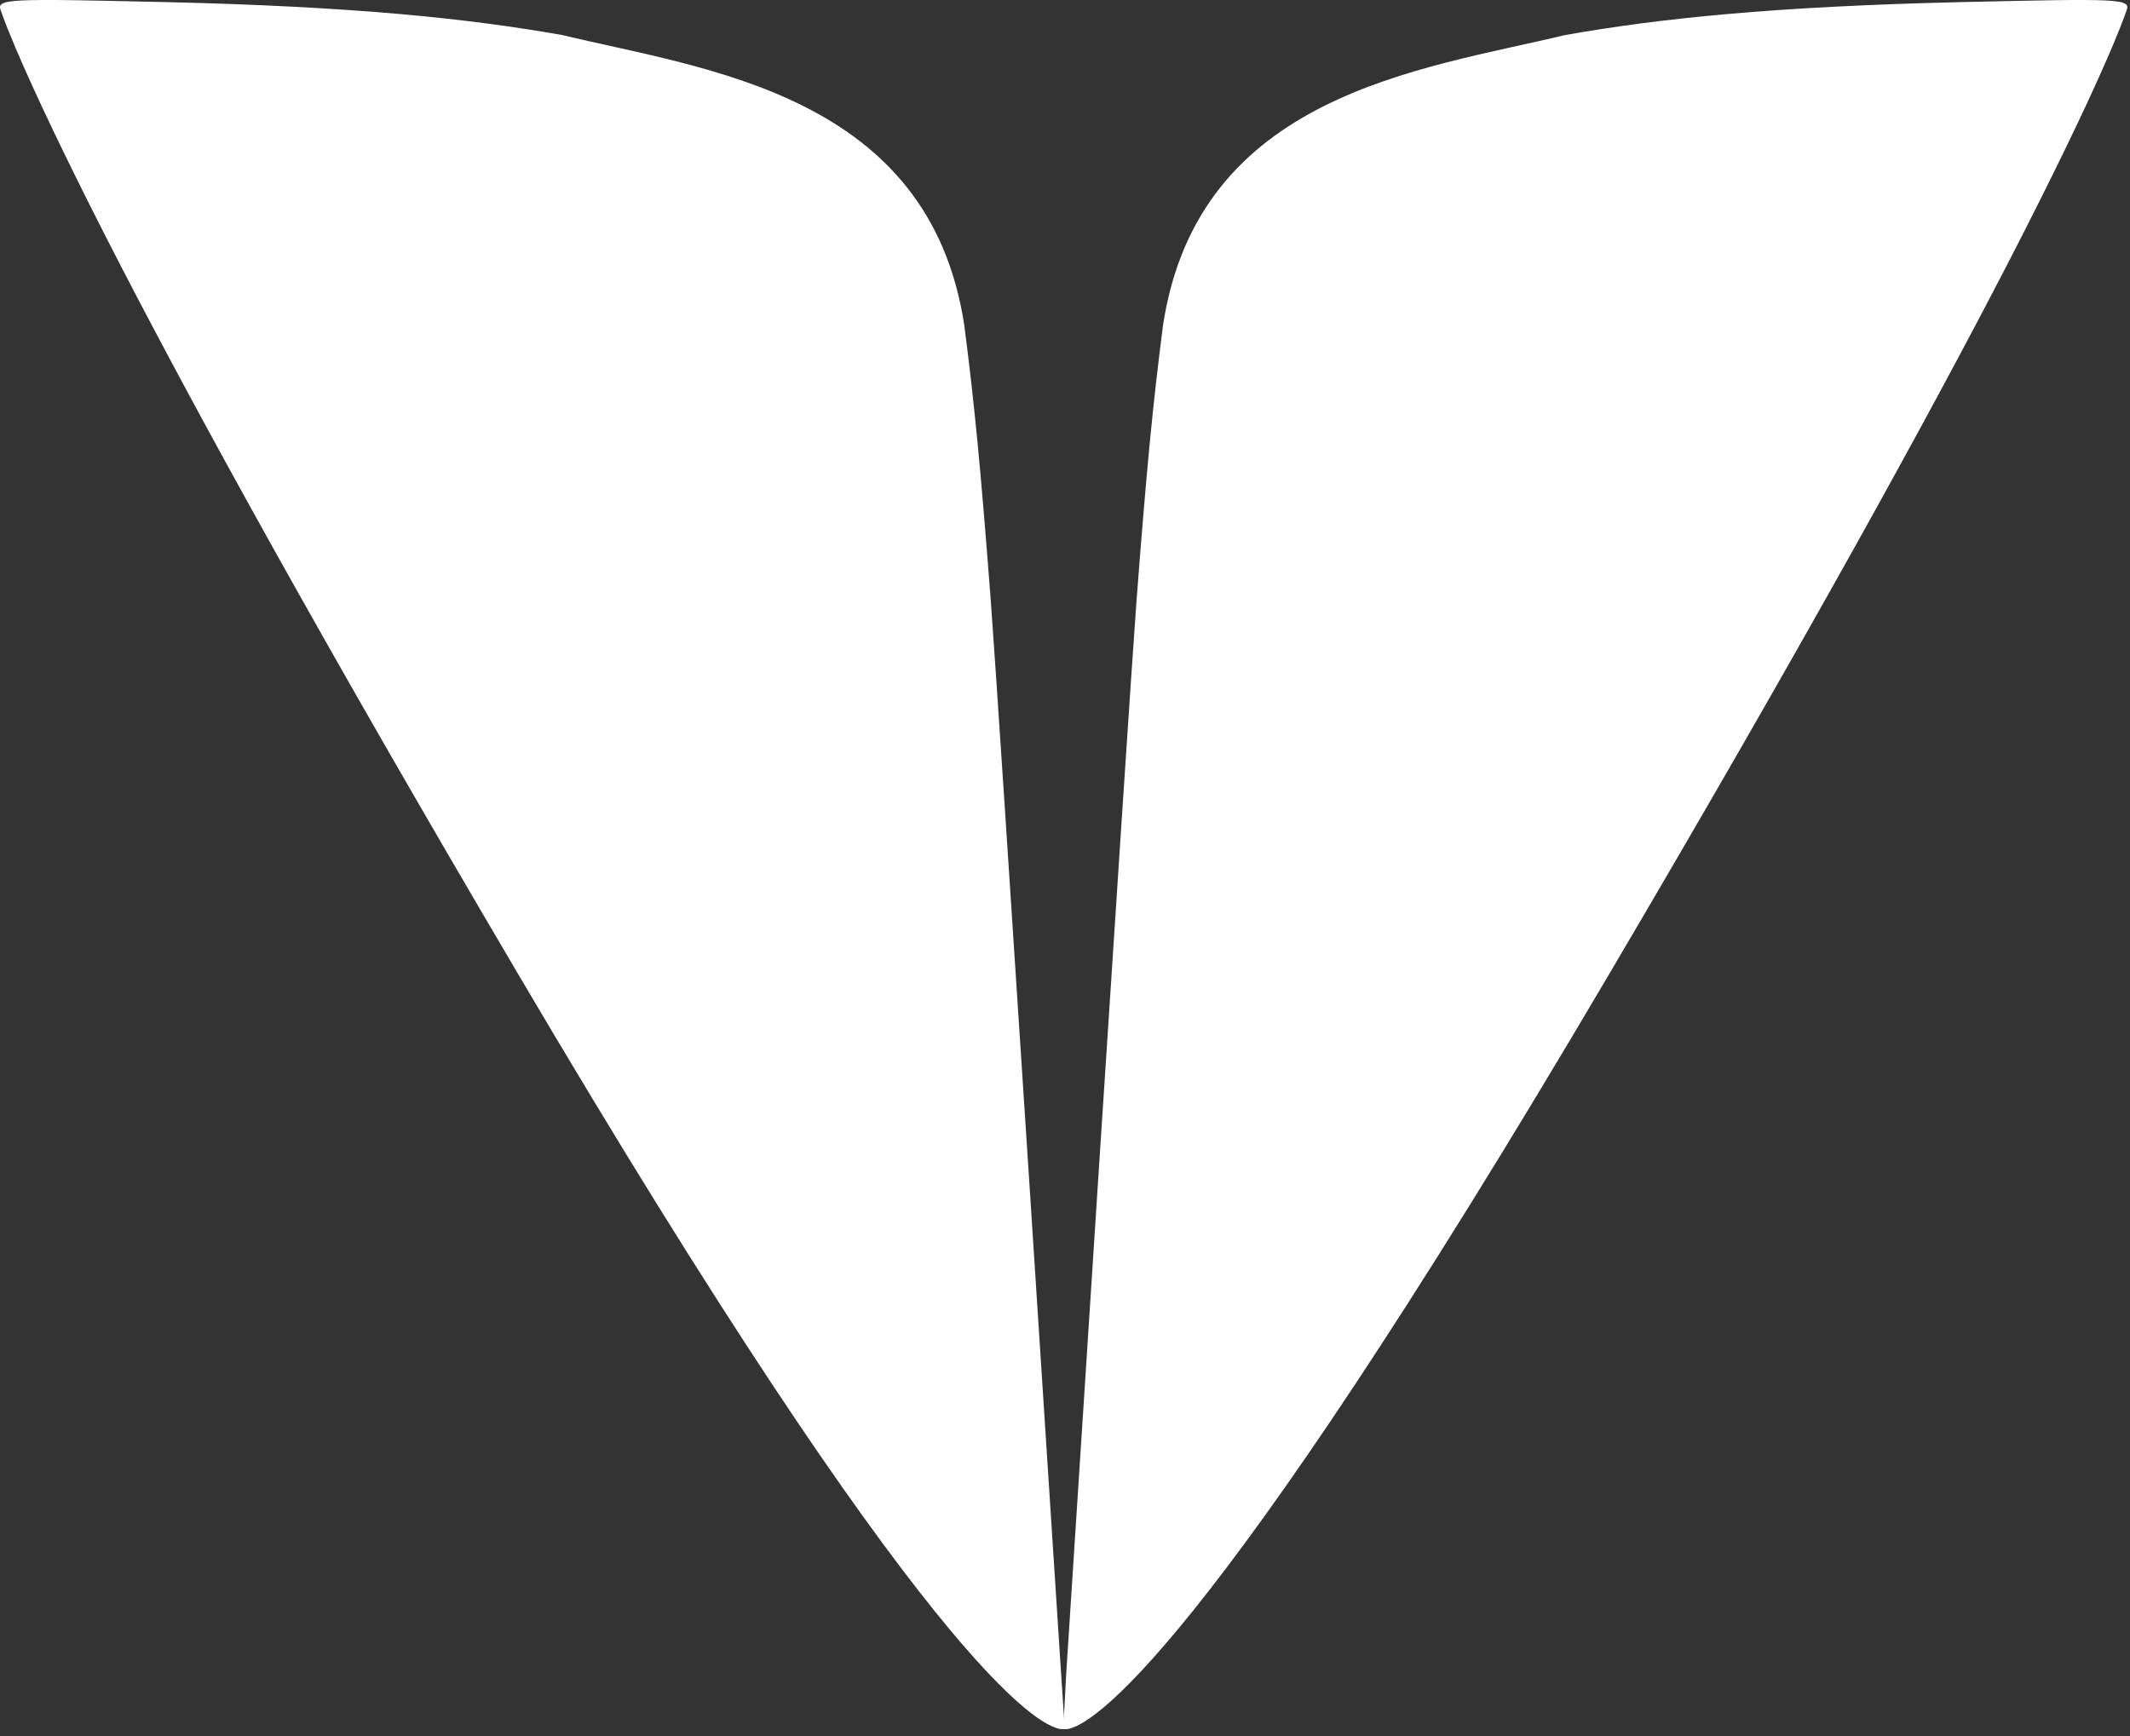 <svg width="92" height="75" viewBox="0 0 92 75" fill="none" xmlns="http://www.w3.org/2000/svg">
<rect x="0" y="0" width="92" height="75" fill="#333333" stroke="none"/>
<path d="M45.831 72.292C45.831 72.292 43.171 30.967 42.791 25.9C42.348 20.137 42.095 17.508 41.651 14.057C40.131 4.05 30.473 3.005 24.298 1.517C20.181 0.788 15.241 0.282 7.23 0.092C0.263 -0.067 -0.18 -0.067 0.041 0.472C0.168 0.852 1.15 3.607 5.203 11.46C8.496 17.825 13.816 27.547 22.398 42.113C40.005 72.007 44.818 74.54 45.8 74.698C45.863 74.698 45.863 74.698 45.99 74.698L45.831 72.292Z" fill="url(#paint0_linear_50_2)"/>
<path d="M46.053 72.292C46.053 72.292 48.713 30.967 49.093 25.9C49.536 20.137 49.79 17.508 50.233 14.057C51.753 4.05 61.411 3.005 67.586 1.517C71.703 0.788 76.643 0.282 84.655 0.092C91.621 -0.067 92.065 -0.067 91.843 0.472C91.716 0.852 90.735 3.607 86.681 11.46C83.388 17.825 78.068 27.547 69.486 42.113C51.88 72.007 47.066 74.54 46.116 74.698C46.021 74.698 46.021 74.698 45.926 74.698L46.053 72.292Z" fill="url(#paint1_linear_50_2)"/>
<defs>
<linearGradient id="paint0_linear_50_2" x1="-0.001" y1="38.072" x2="50.553" y2="38.052" gradientUnits="userSpaceOnUse">
<stop offset="0.605" stop-color="white"/>
</linearGradient>
<linearGradient id="paint1_linear_50_2" x1="45.925" y1="38.072" x2="96.445" y2="38.052" gradientUnits="userSpaceOnUse">
<stop offset="0.605" stop-color="white"/>
</linearGradient>
</defs>
</svg>
